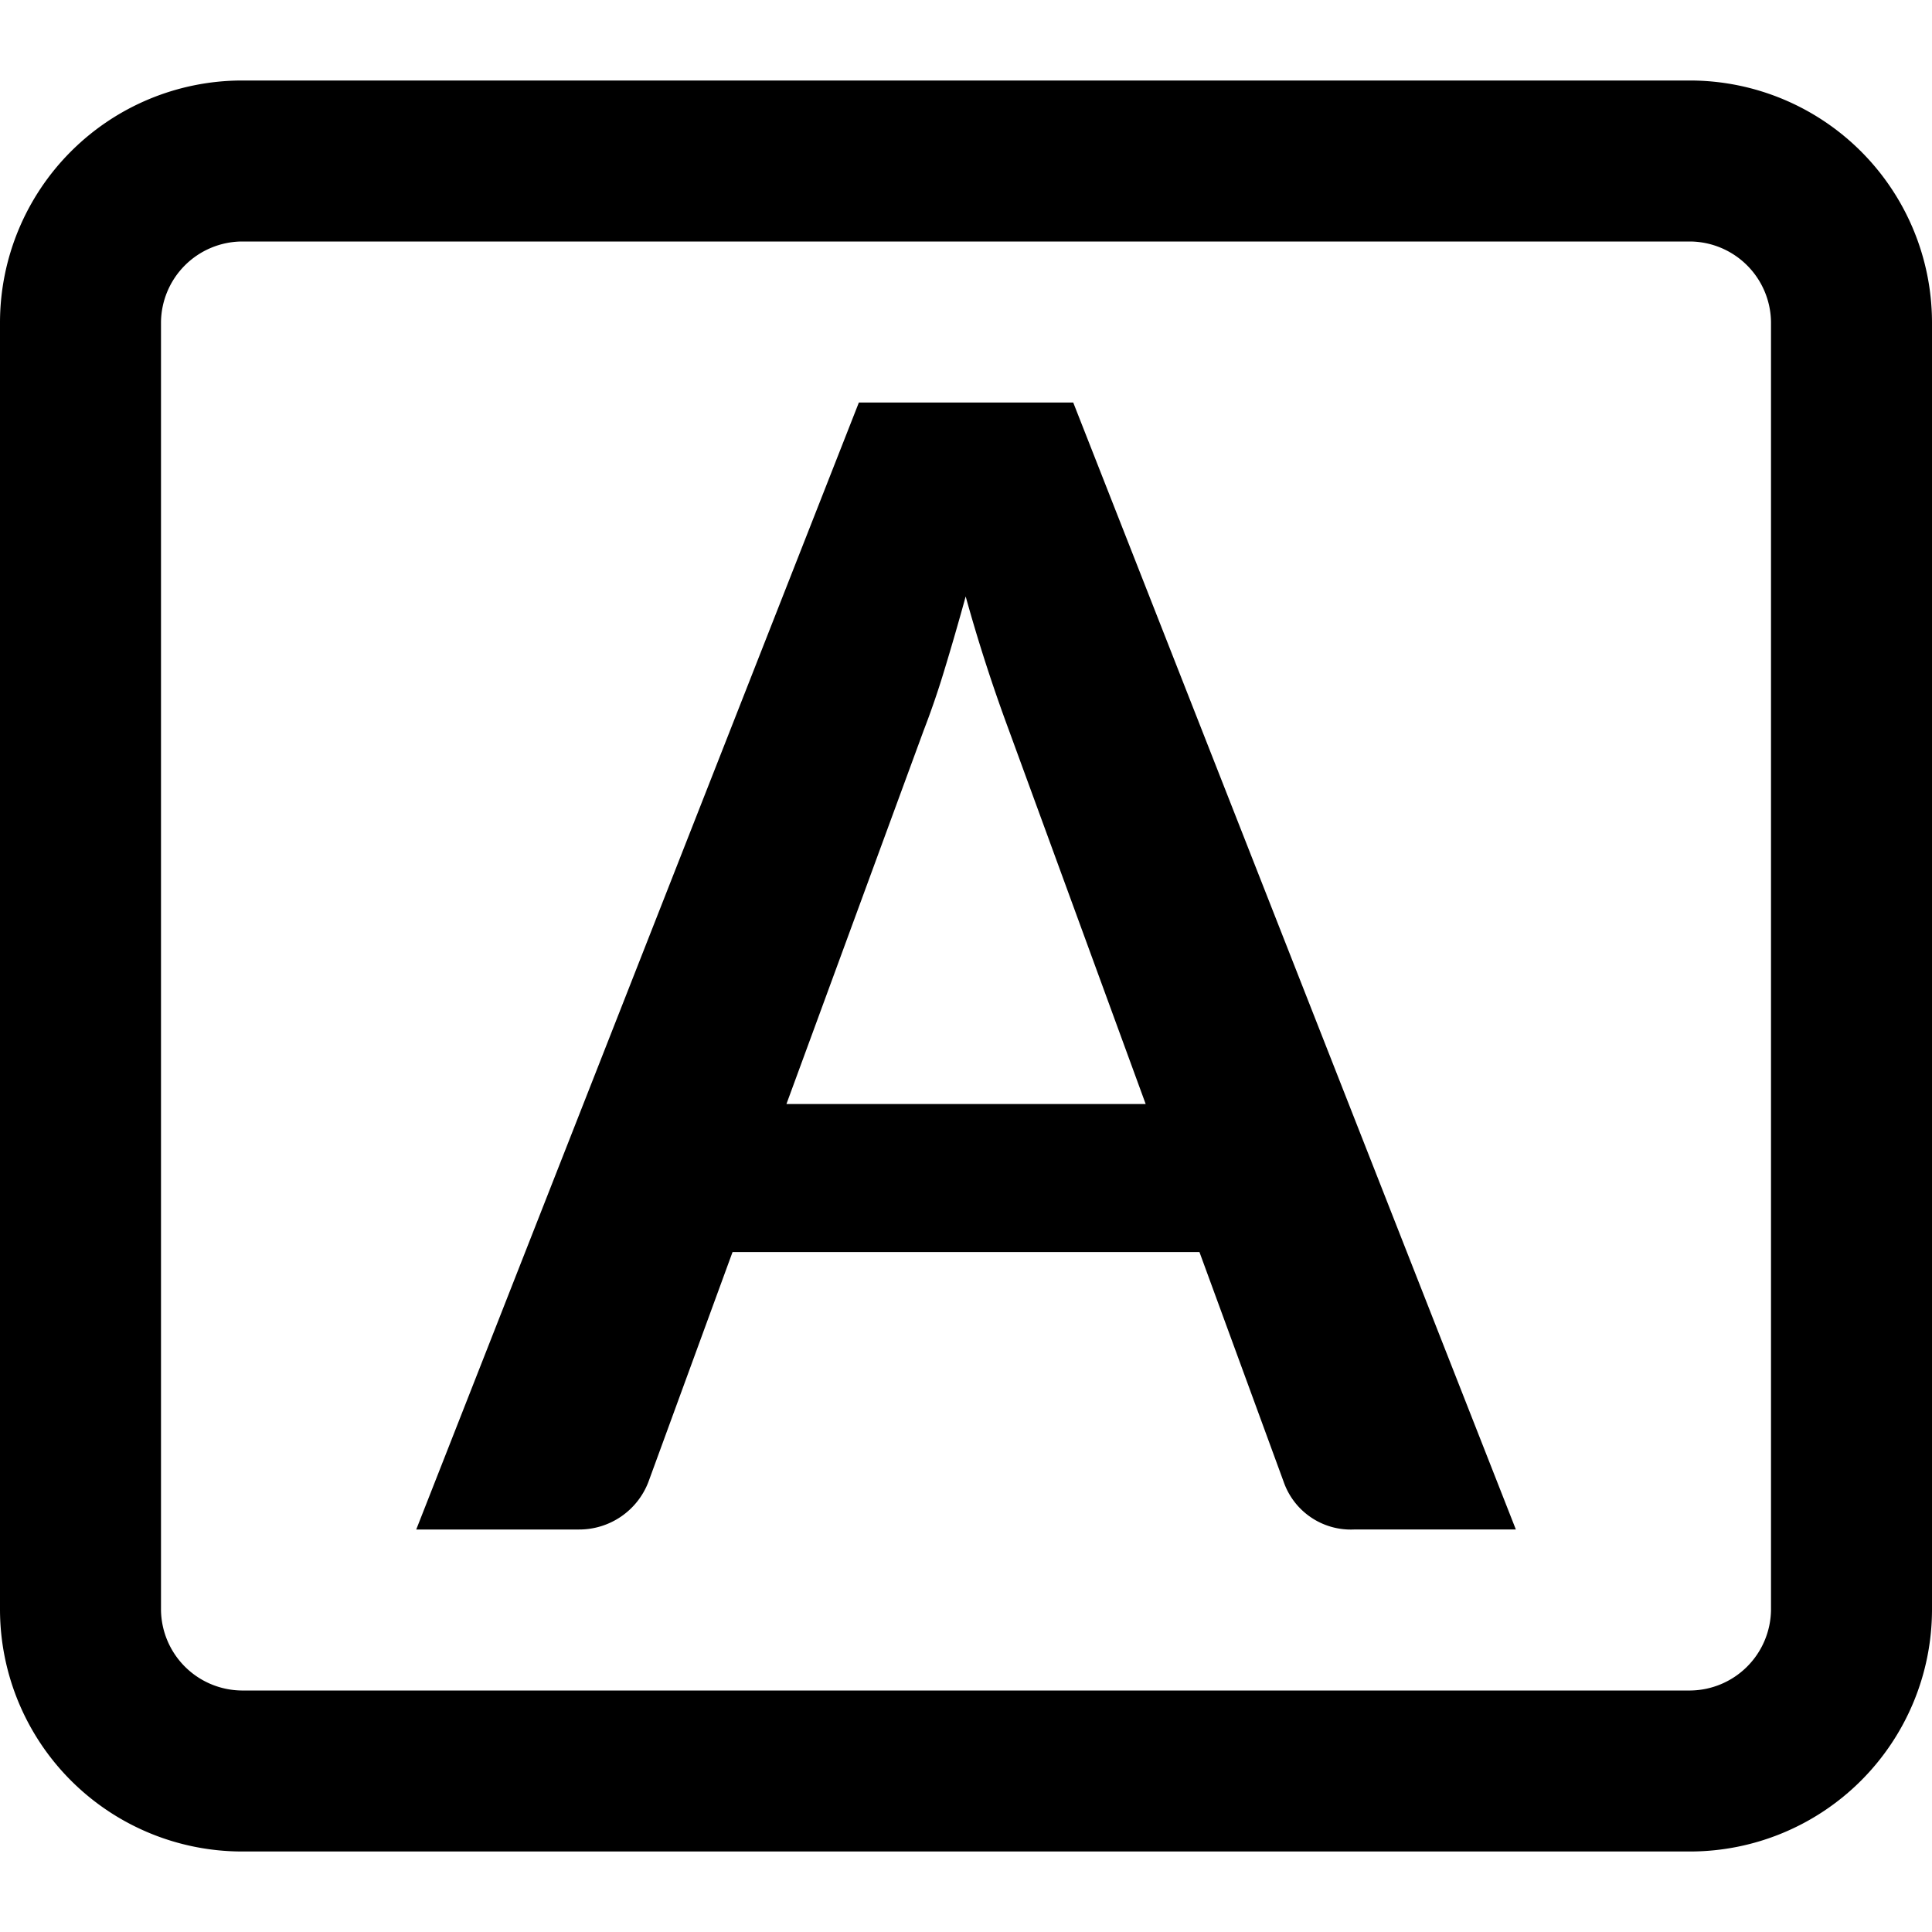 <svg width="18" height="18" viewBox="0 0 18 18" xmlns="http://www.w3.org/2000/svg">
    <g fill-rule="evenodd">
        <path d="M7.327 10.286h3.347L9.396 6.793a15.353 15.353 0 0 1-.399-1.236c-.068.247-.135.478-.2.691a7.892 7.892 0 0 1-.192.559l-1.278 3.479zm6.796 3.964h-1.51a.662.662 0 0 1-.653-.443l-.785-2.142h-4.35l-.784 2.142a.69.69 0 0 1-.646.443H3.878l4.124-10.5h1.997l4.124 10.5zM15.75.75H2.25A2.257 2.257 0 0 0 0 3v12a2.257 2.257 0 0 0 2.25 2.25h13.5A2.256 2.256 0 0 0 18 15V3A2.257 2.257 0 0 0 15.75.75zm0 1.5a.76.76 0 0 1 .75.75v12a.76.76 0 0 1-.75.75H2.25A.76.76 0 0 1 1.5 15V3a.76.76 0 0 1 .75-.75h13.5z"/>
    </g>
</svg>
